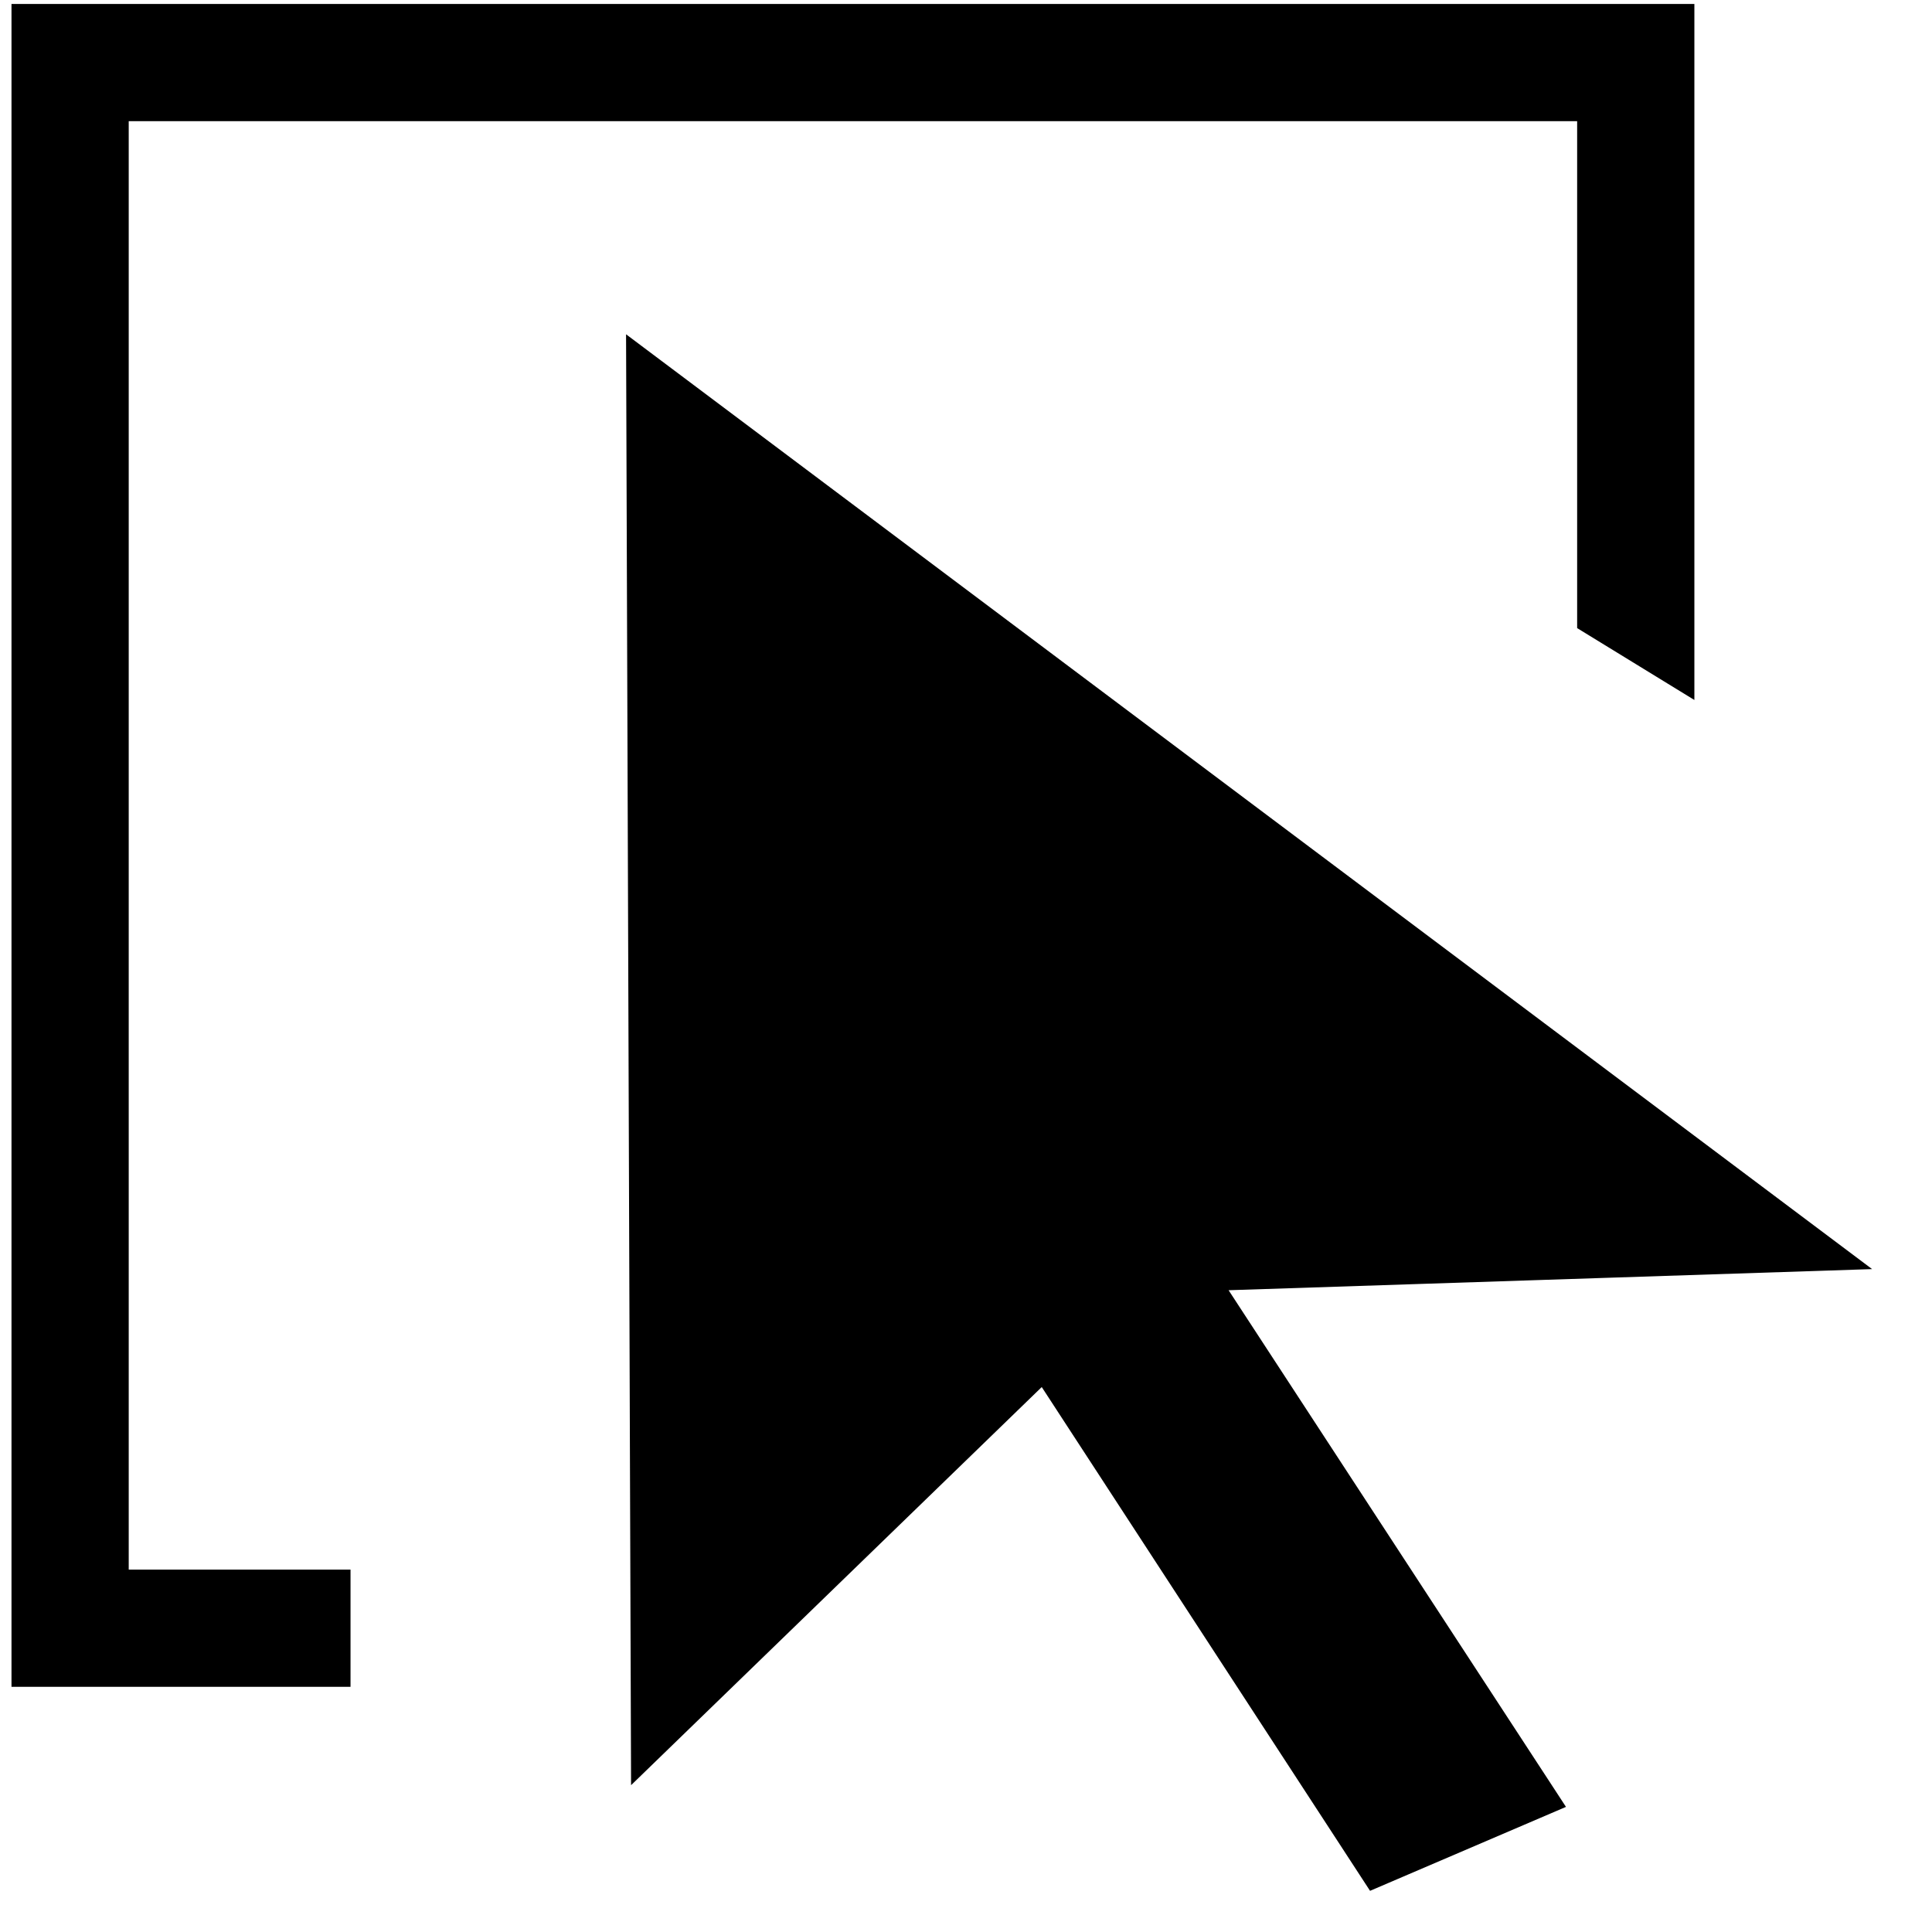 <?xml version="1.0" encoding="UTF-8" standalone="no"?>
<!-- Created with Inkscape (http://www.inkscape.org/) -->

<svg
   xmlns:dc="http://purl.org/dc/elements/1.1/"
   xmlns:cc="http://creativecommons.org/ns#"
   xmlns:rdf="http://www.w3.org/1999/02/22-rdf-syntax-ns#"
   xmlns:svg="http://www.w3.org/2000/svg"
   xmlns="http://www.w3.org/2000/svg"
   xmlns:sodipodi="http://sodipodi.sourceforge.net/DTD/sodipodi-0.dtd"
   xmlns:inkscape="http://www.inkscape.org/namespaces/inkscape"
   width="200mm"
   height="200mm"
   viewBox="0 0 708.661 708.661"
   id="svg2"
   version="1.1"
   inkscape:version="0.91 r13725"
   sodipodi:docname="selectEntity.svg">
  <defs
     id="defs4">
    <clipPath
       clipPathUnits="userSpaceOnUse"
       id="clipPath4735">
      <path
         style="fill:none;fill-rule:evenodd;stroke:#000000;stroke-width:1px;stroke-linecap:butt;stroke-linejoin:miter;stroke-opacity:1"
         d="m 128.571,1015.219 0,-617.143 162.857,0 391.429,240 -45.714,-474.286 -654.286,-40 -171.429,514.286 171.429,511.429 z"
         id="path4737"
         inkscape:connector-curvature="0" />
    </clipPath>
  </defs>
  <sodipodi:namedview
     id="base"
     pagecolor="#ffffff"
     bordercolor="#666666"
     borderopacity="1.0"
     inkscape:pageopacity="0.0"
     inkscape:pageshadow="2"
     inkscape:zoom="0.35"
     inkscape:cx="-112.14286"
     inkscape:cy="520"
     inkscape:document-units="px"
     inkscape:current-layer="layer1"
     showgrid="false"
     inkscape:window-width="1680"
     inkscape:window-height="987"
     inkscape:window-x="1912"
     inkscape:window-y="-8"
     inkscape:window-maximized="1" />
  <g
     inkscape:label="Vrstva 1"
     inkscape:groupmode="layer"
     id="layer1"
     transform="translate(0,-343.701)">
    <rect
       style="fill:none;fill-opacity:1;stroke:#000000;stroke-width:43;stroke-miterlimit:4;stroke-dasharray:none;stroke-opacity:1"
       id="rect4697"
       width="574.286"
       height="574.286"
       x="25.714"
       y="366.648"
       clip-path="url(#clipPath4735)" />
    <path
       style="fill:#000000;fill-rule:evenodd;stroke:#000000;stroke-width:4.809px;stroke-linecap:butt;stroke-linejoin:miter;stroke-opacity:1"
       d="M 233.864,992.848 232.062,471.142 679.786,807.031 446.303,814.696 570.824,1005.386 503.448,1034.255 382.531,848.718 Z"
       id="path3686"
       inkscape:connector-curvature="0"
       sodipodi:nodetypes="cccccccc" />
  </g>
</svg>
